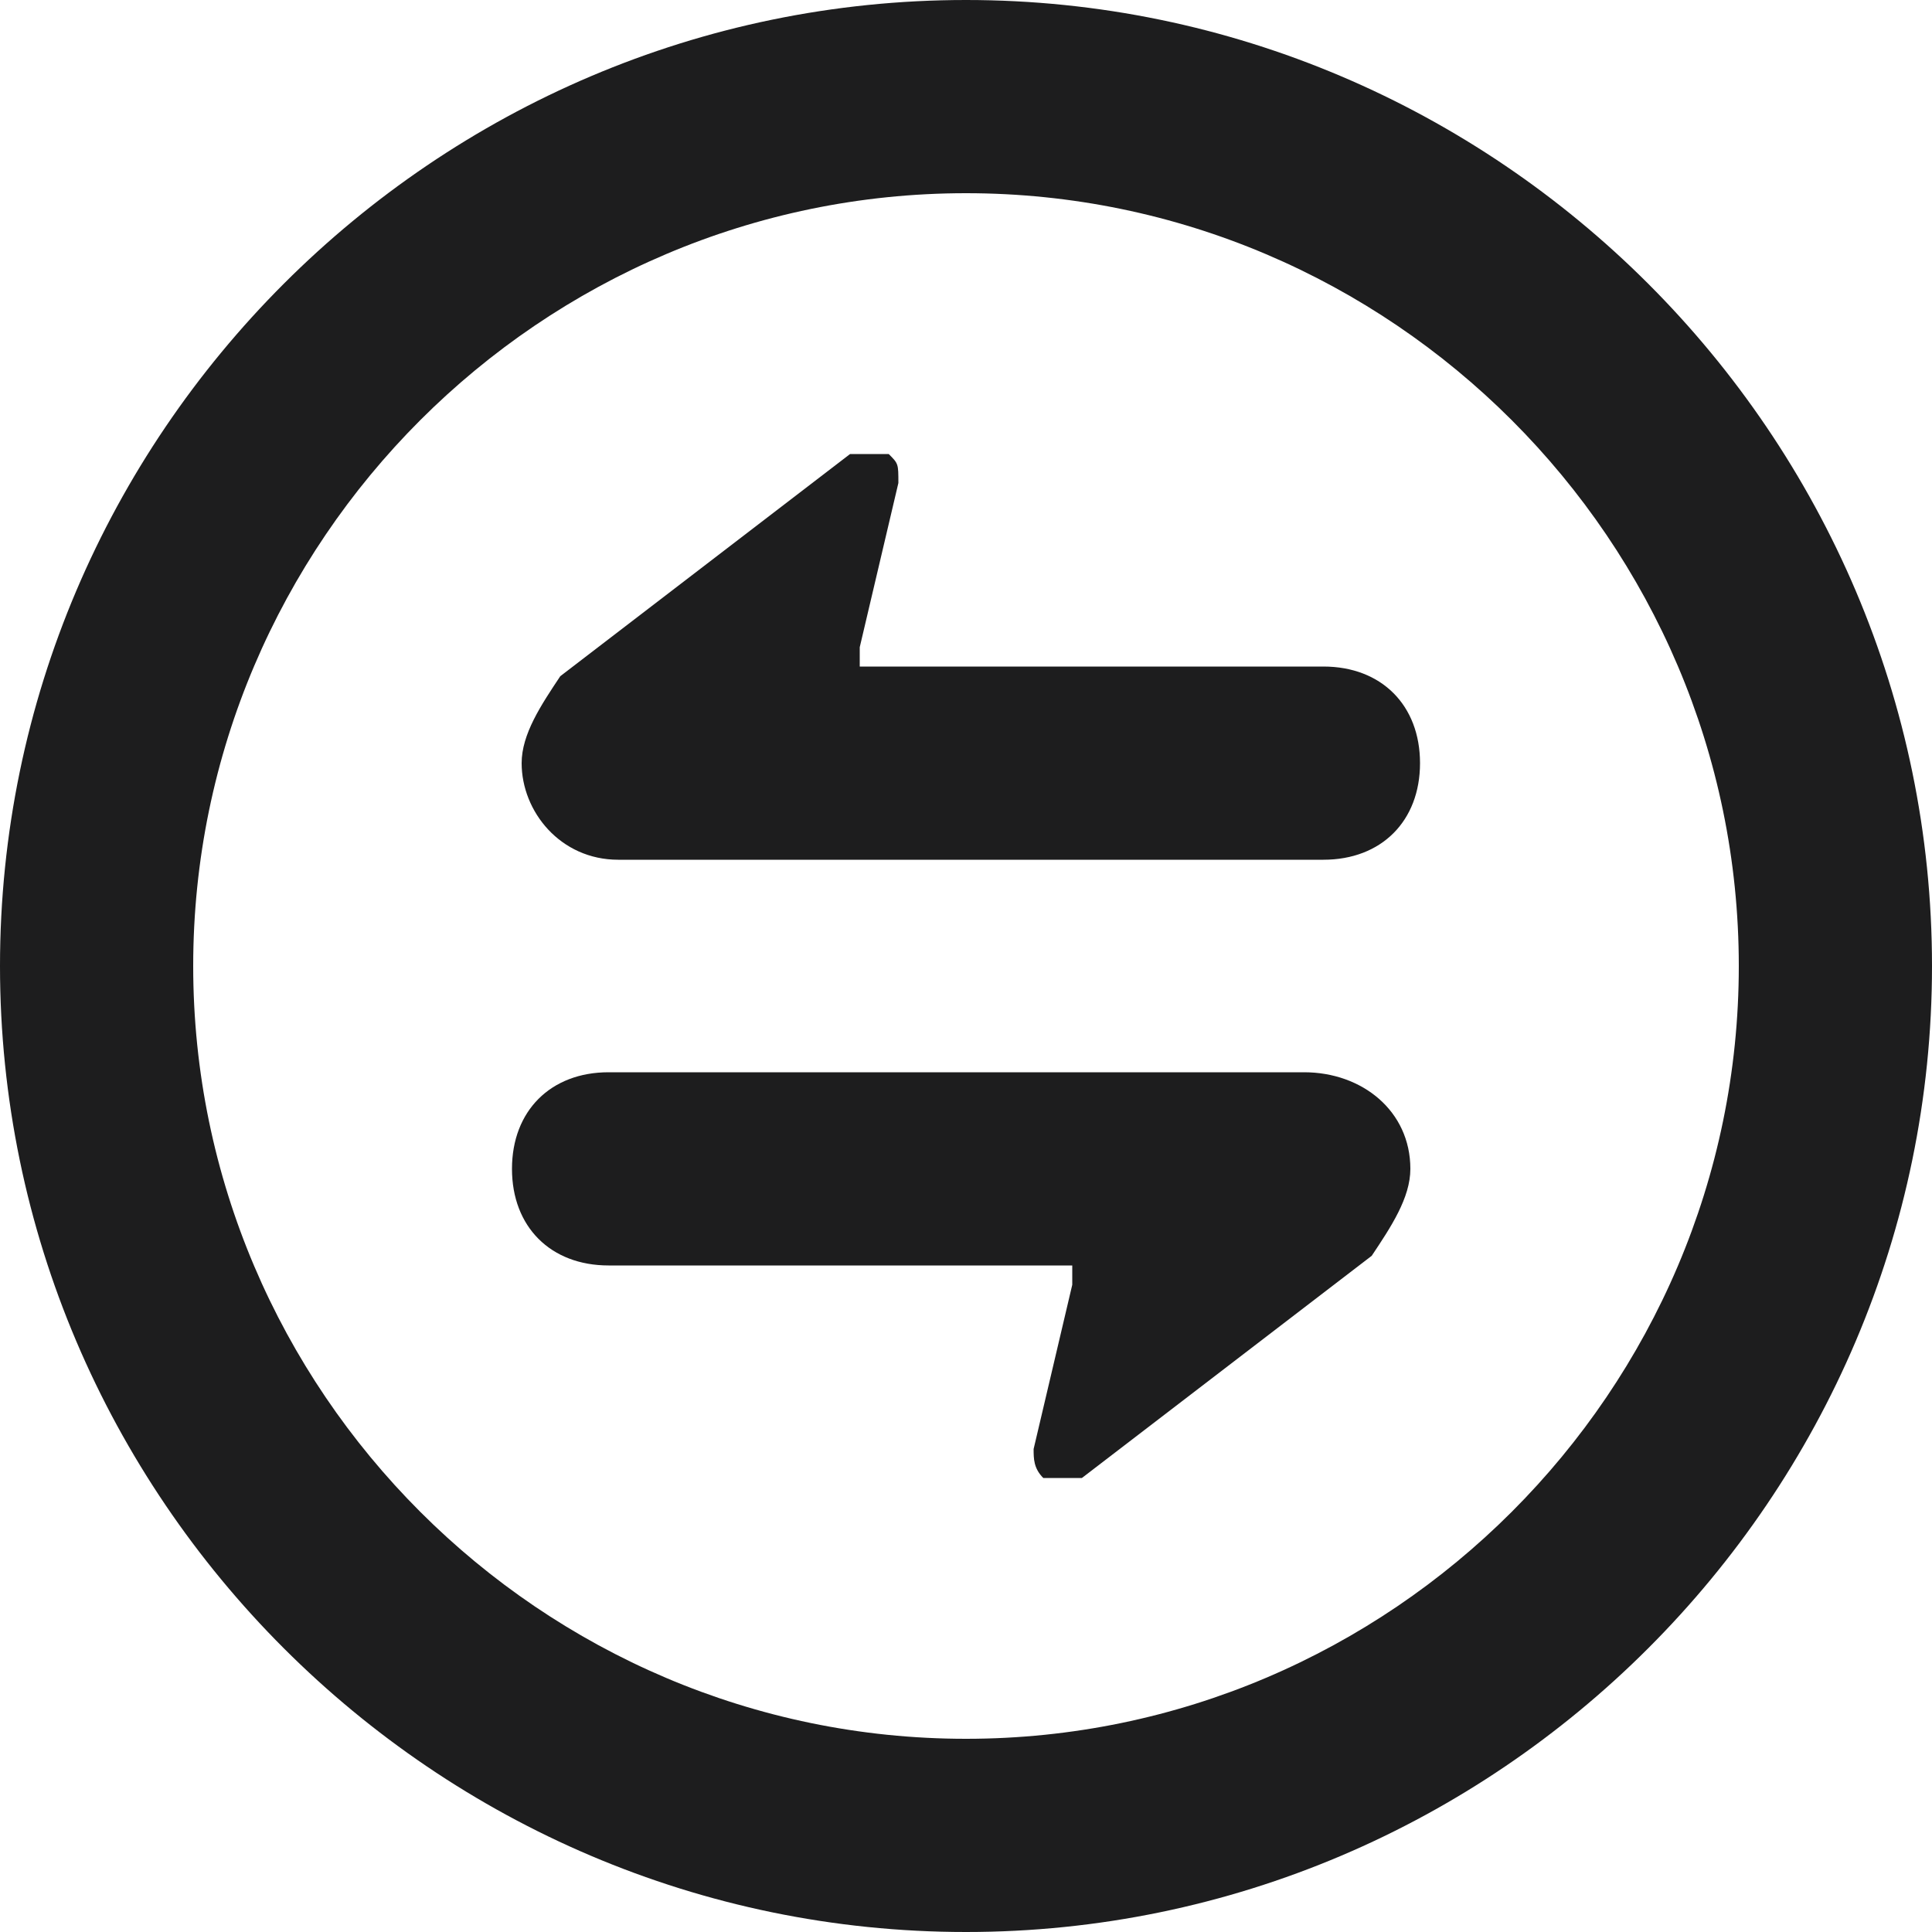 <?xml version="1.0" encoding="UTF-8"?>
<svg width="100px" height="100px" viewBox="0 0 100 100" version="1.1" xmlns="http://www.w3.org/2000/svg" xmlns:xlink="http://www.w3.org/1999/xlink">
    <title>兑换</title>
    <g id="H5主页" stroke="none" stroke-width="1" fill="none" fill-rule="evenodd">
        <g id="-" transform="translate(-156, -156)" fill="#1D1D1E" fill-rule="nonzero">
            <g id="兑换" transform="translate(156, 156)">
                <path d="M50,10 C72,10 90,28 90,50 C90,72 72,90 50,90 C28,90 10,72 10,50 C10,28 28,10 50,10 Z M50,0 C22.5,0 0,22.5 0,50 C0,77.5 22.5,100 50,100 C77.5,100 100,77.5 100,50 C100,22.5 77.5,0 50,0 Z" id="形状"></path>
                <path d="M27,39.5 C27,38 28,36.5 29,35 L44,23.5 C44.5,23.5 44.5,23.5 45,23.5 C45.5,23.5 45.5,23.5 46,23.5 C46.5,24 46.5,24 46.5,25 L44.5,33.5 L44.5,34.5 L45,34.5 L68.5,34.5 C71.5,34.5 73.5,36.5 73.5,39.5 C73.5,42.5 71.5,44.5 68.5,44.5 L32,44.5 C29,44.5 27,42 27,39.5 Z" id="路径"></path>
                <path d="M73,60.5 C73,62 72,63.5 71,65 L56,76.5 C55.5,76.5 55.5,76.5 55,76.5 C54.5,76.5 54.5,76.5 54,76.5 C53.5,76 53.5,75.5 53.5,75 L55.5,66.5 L55.5,65.5 L55,65.5 L31.5,65.5 C28.5,65.5 26.5,63.5 26.5,60.5 C26.5,57.5 28.5,55.5 31.5,55.5 L67.5,55.5 C70.5,55.5 73,57.5 73,60.5 Z" id="路径"></path>
            </g>
        </g>
    </g>
</svg>